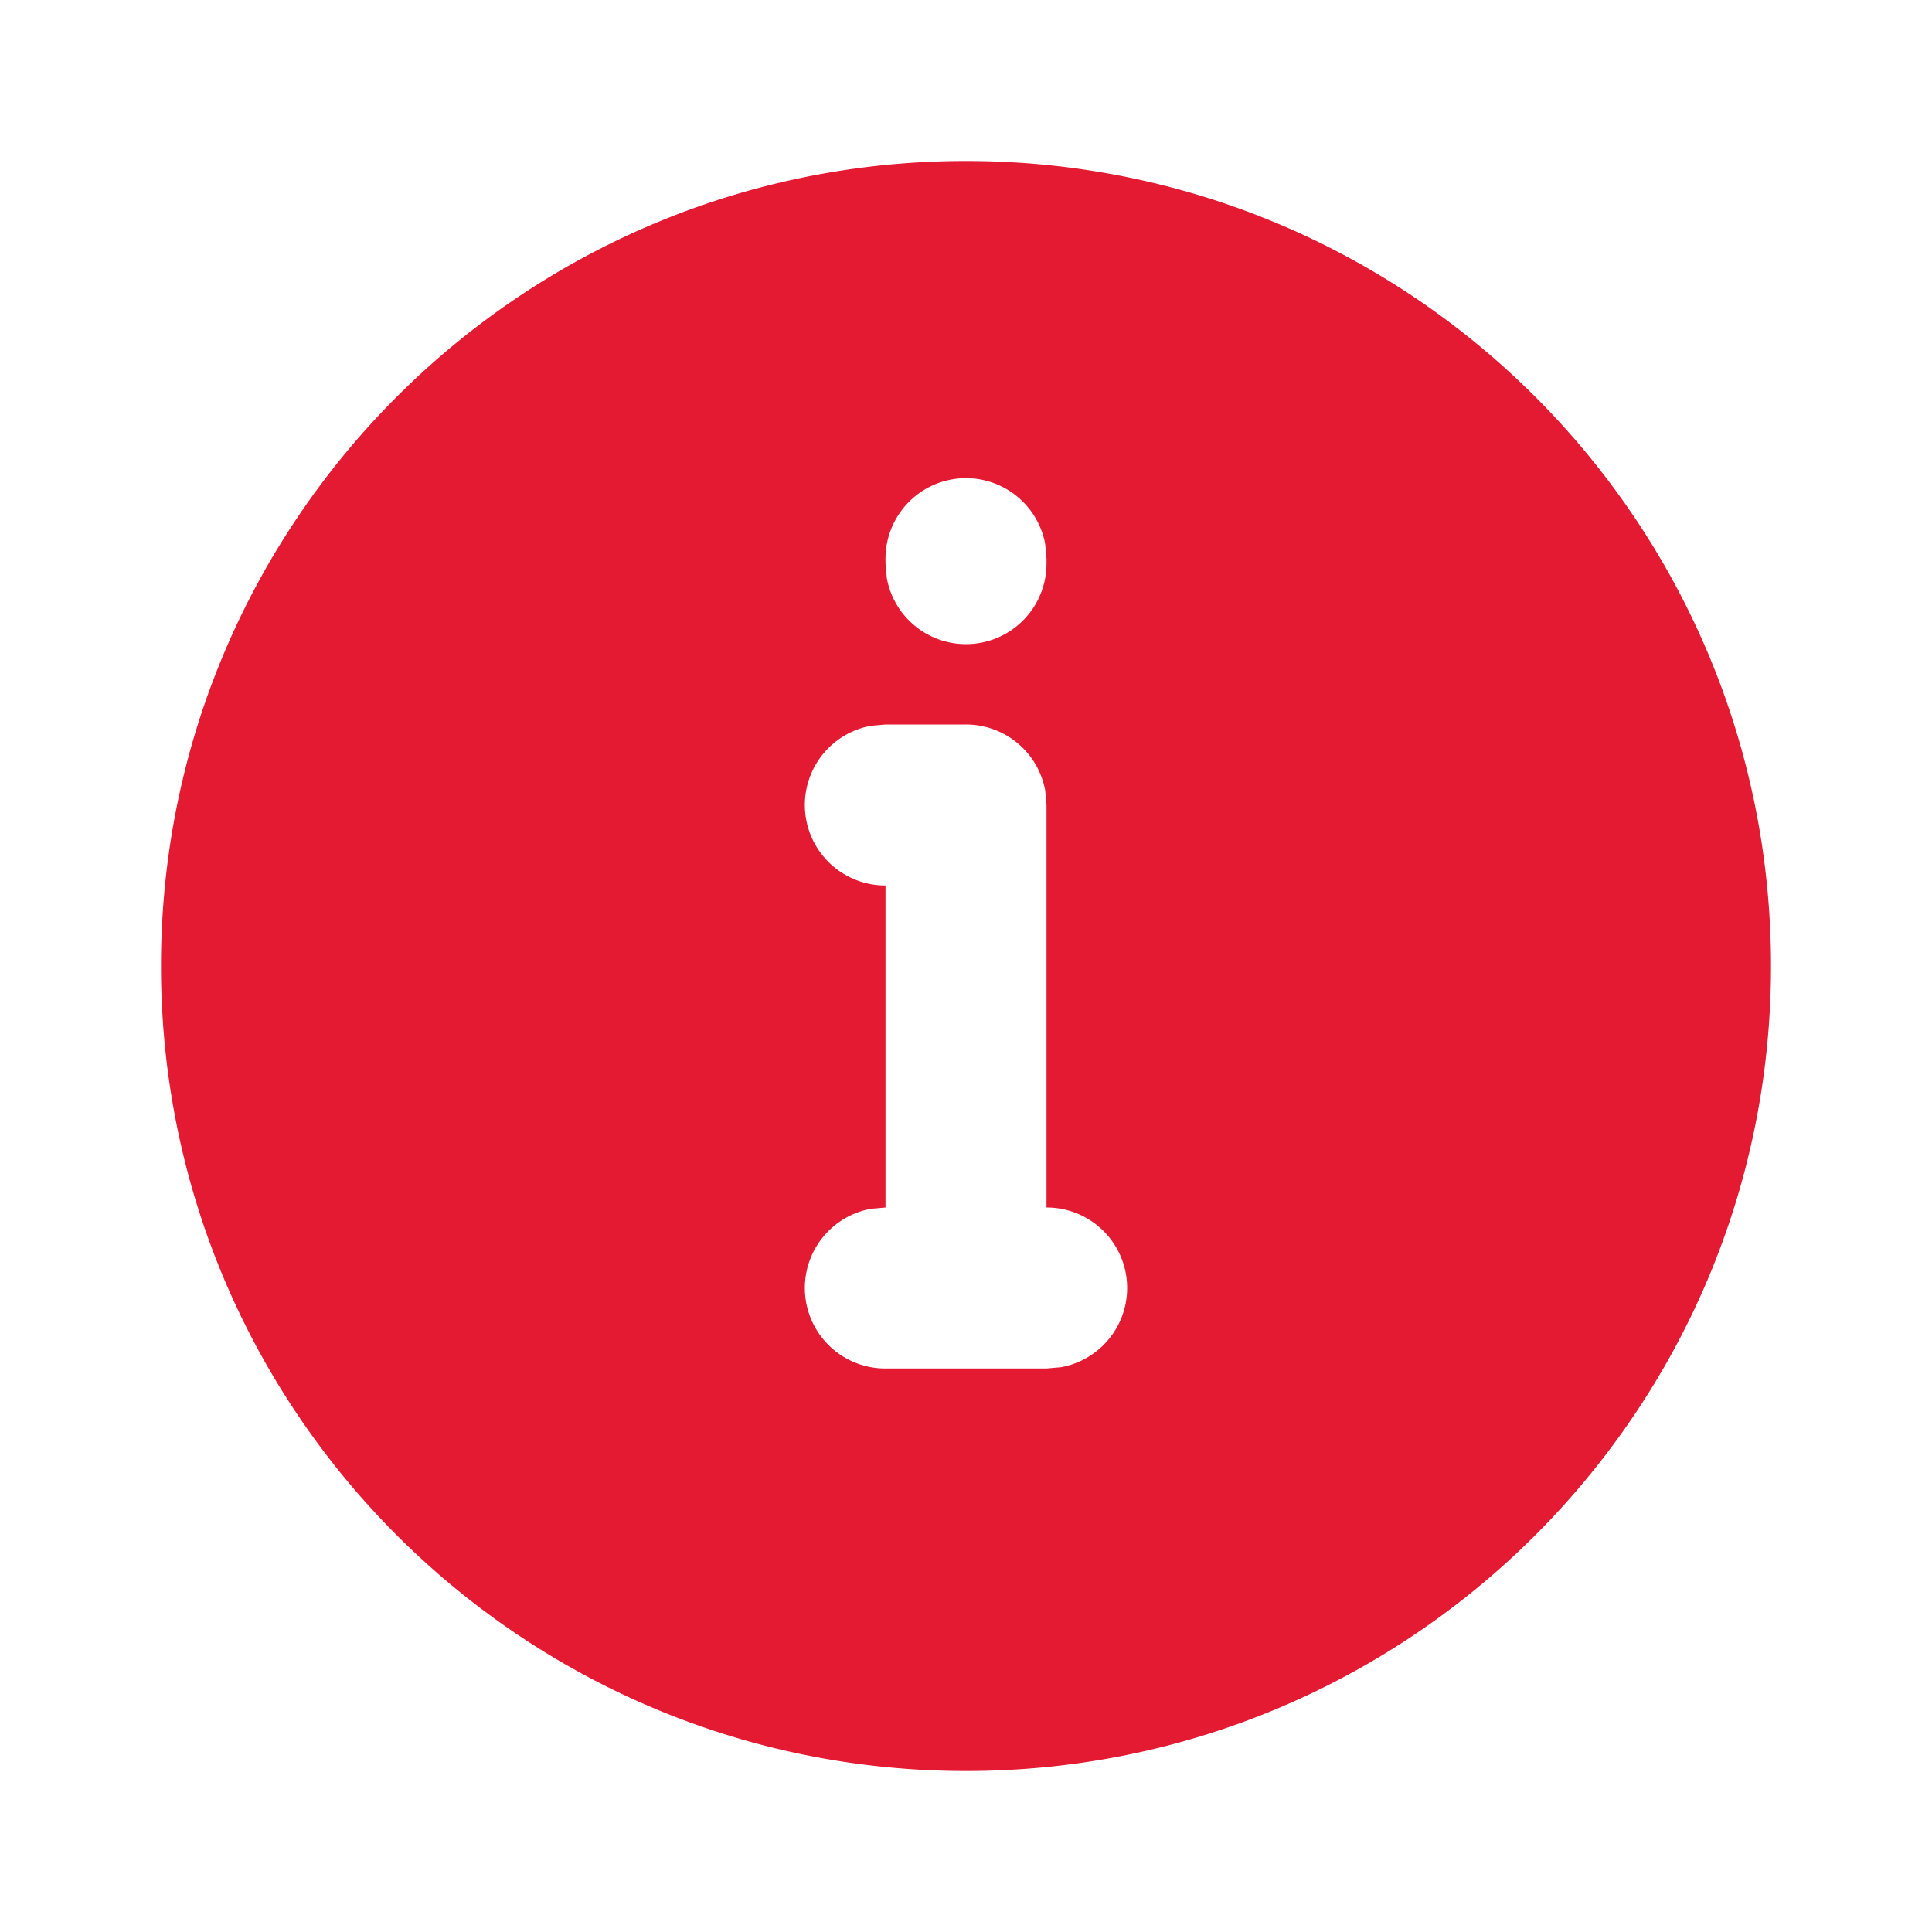 <svg xmlns="http://www.w3.org/2000/svg" width="24" height="24" viewBox="0 0 24 24">
    <path fill="#E41932" fill-rule="evenodd" d="M12 2c5.523 0 10 4.477 10 10s-4.477 10-10 10S2 17.523 2 12 6.477 2 12 2zm0 7h-1l-.18.016A1 1 0 0 0 11 11v4l-.18.016A1 1 0 0 0 11 17h2l.18-.016A1 1 0 0 0 13 15v-5l-.016-.18A1 1 0 0 0 12 9zm0-3.06a1 1 0 0 0-1 1V7l.016.18A1 1 0 0 0 13 7v-.06l-.016-.18A1 1 0 0 0 12 5.94z"/>
</svg>

